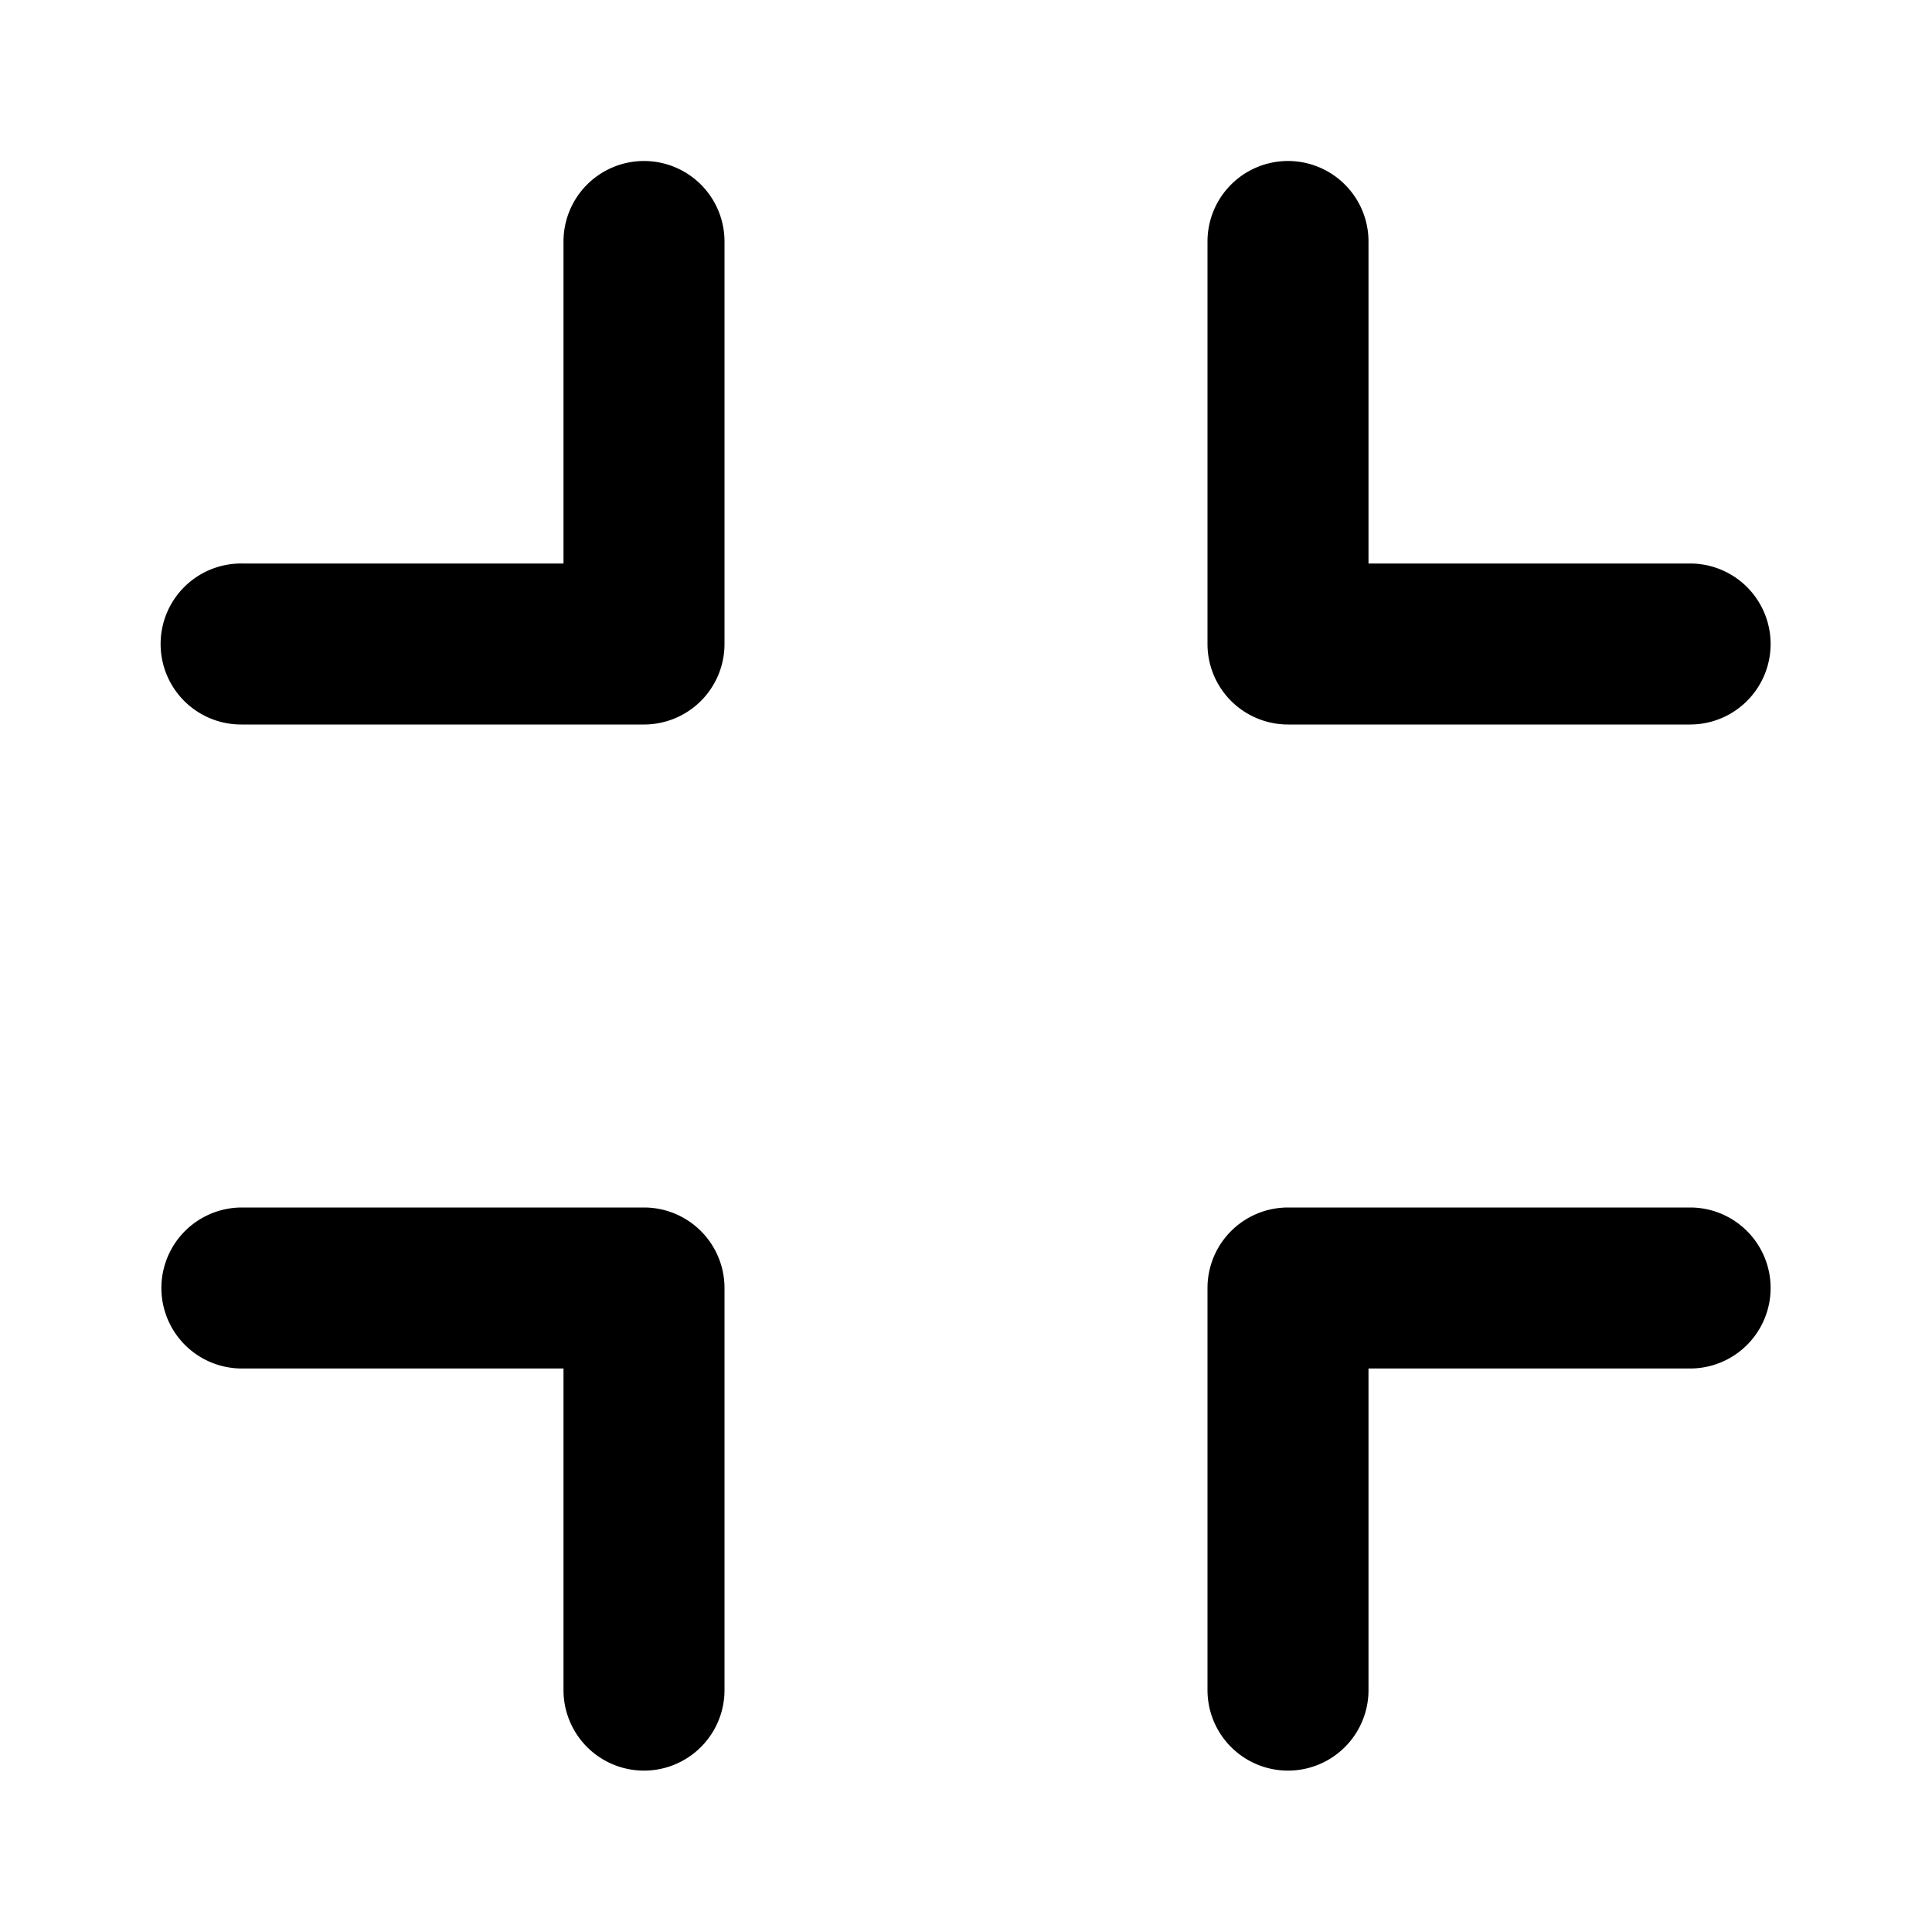 <svg class="icon" viewBox="0 0 1024 1024" version="1.1" xmlns="http://www.w3.org/2000/svg" width="200" height="200"><path d="M341.333 640a42.667 42.667 0 0 1 42.667 42.667v213.333a42.667 42.667 0 0 1-85.333 0v-170.667H128a42.667 42.667 0 0 1 0-85.333z m554.667 0a42.667 42.667 0 0 1 0 85.333h-170.667v170.667a42.667 42.667 0 0 1-85.333 0v-213.333a42.667 42.667 0 0 1 42.667-42.667h213.333zM341.333 85.333a42.667 42.667 0 0 1 42.667 42.667v213.333a42.667 42.667 0 0 1-42.667 42.667H128a42.667 42.667 0 1 1 0-85.333h170.667V128a42.667 42.667 0 0 1 42.667-42.667z m341.333 0a42.667 42.667 0 0 1 42.667 42.667v170.667h170.667a42.667 42.667 0 0 1 0 85.333h-213.333a42.667 42.667 0 0 1-42.667-42.667V128a42.667 42.667 0 0 1 42.667-42.667z"></path></svg>
